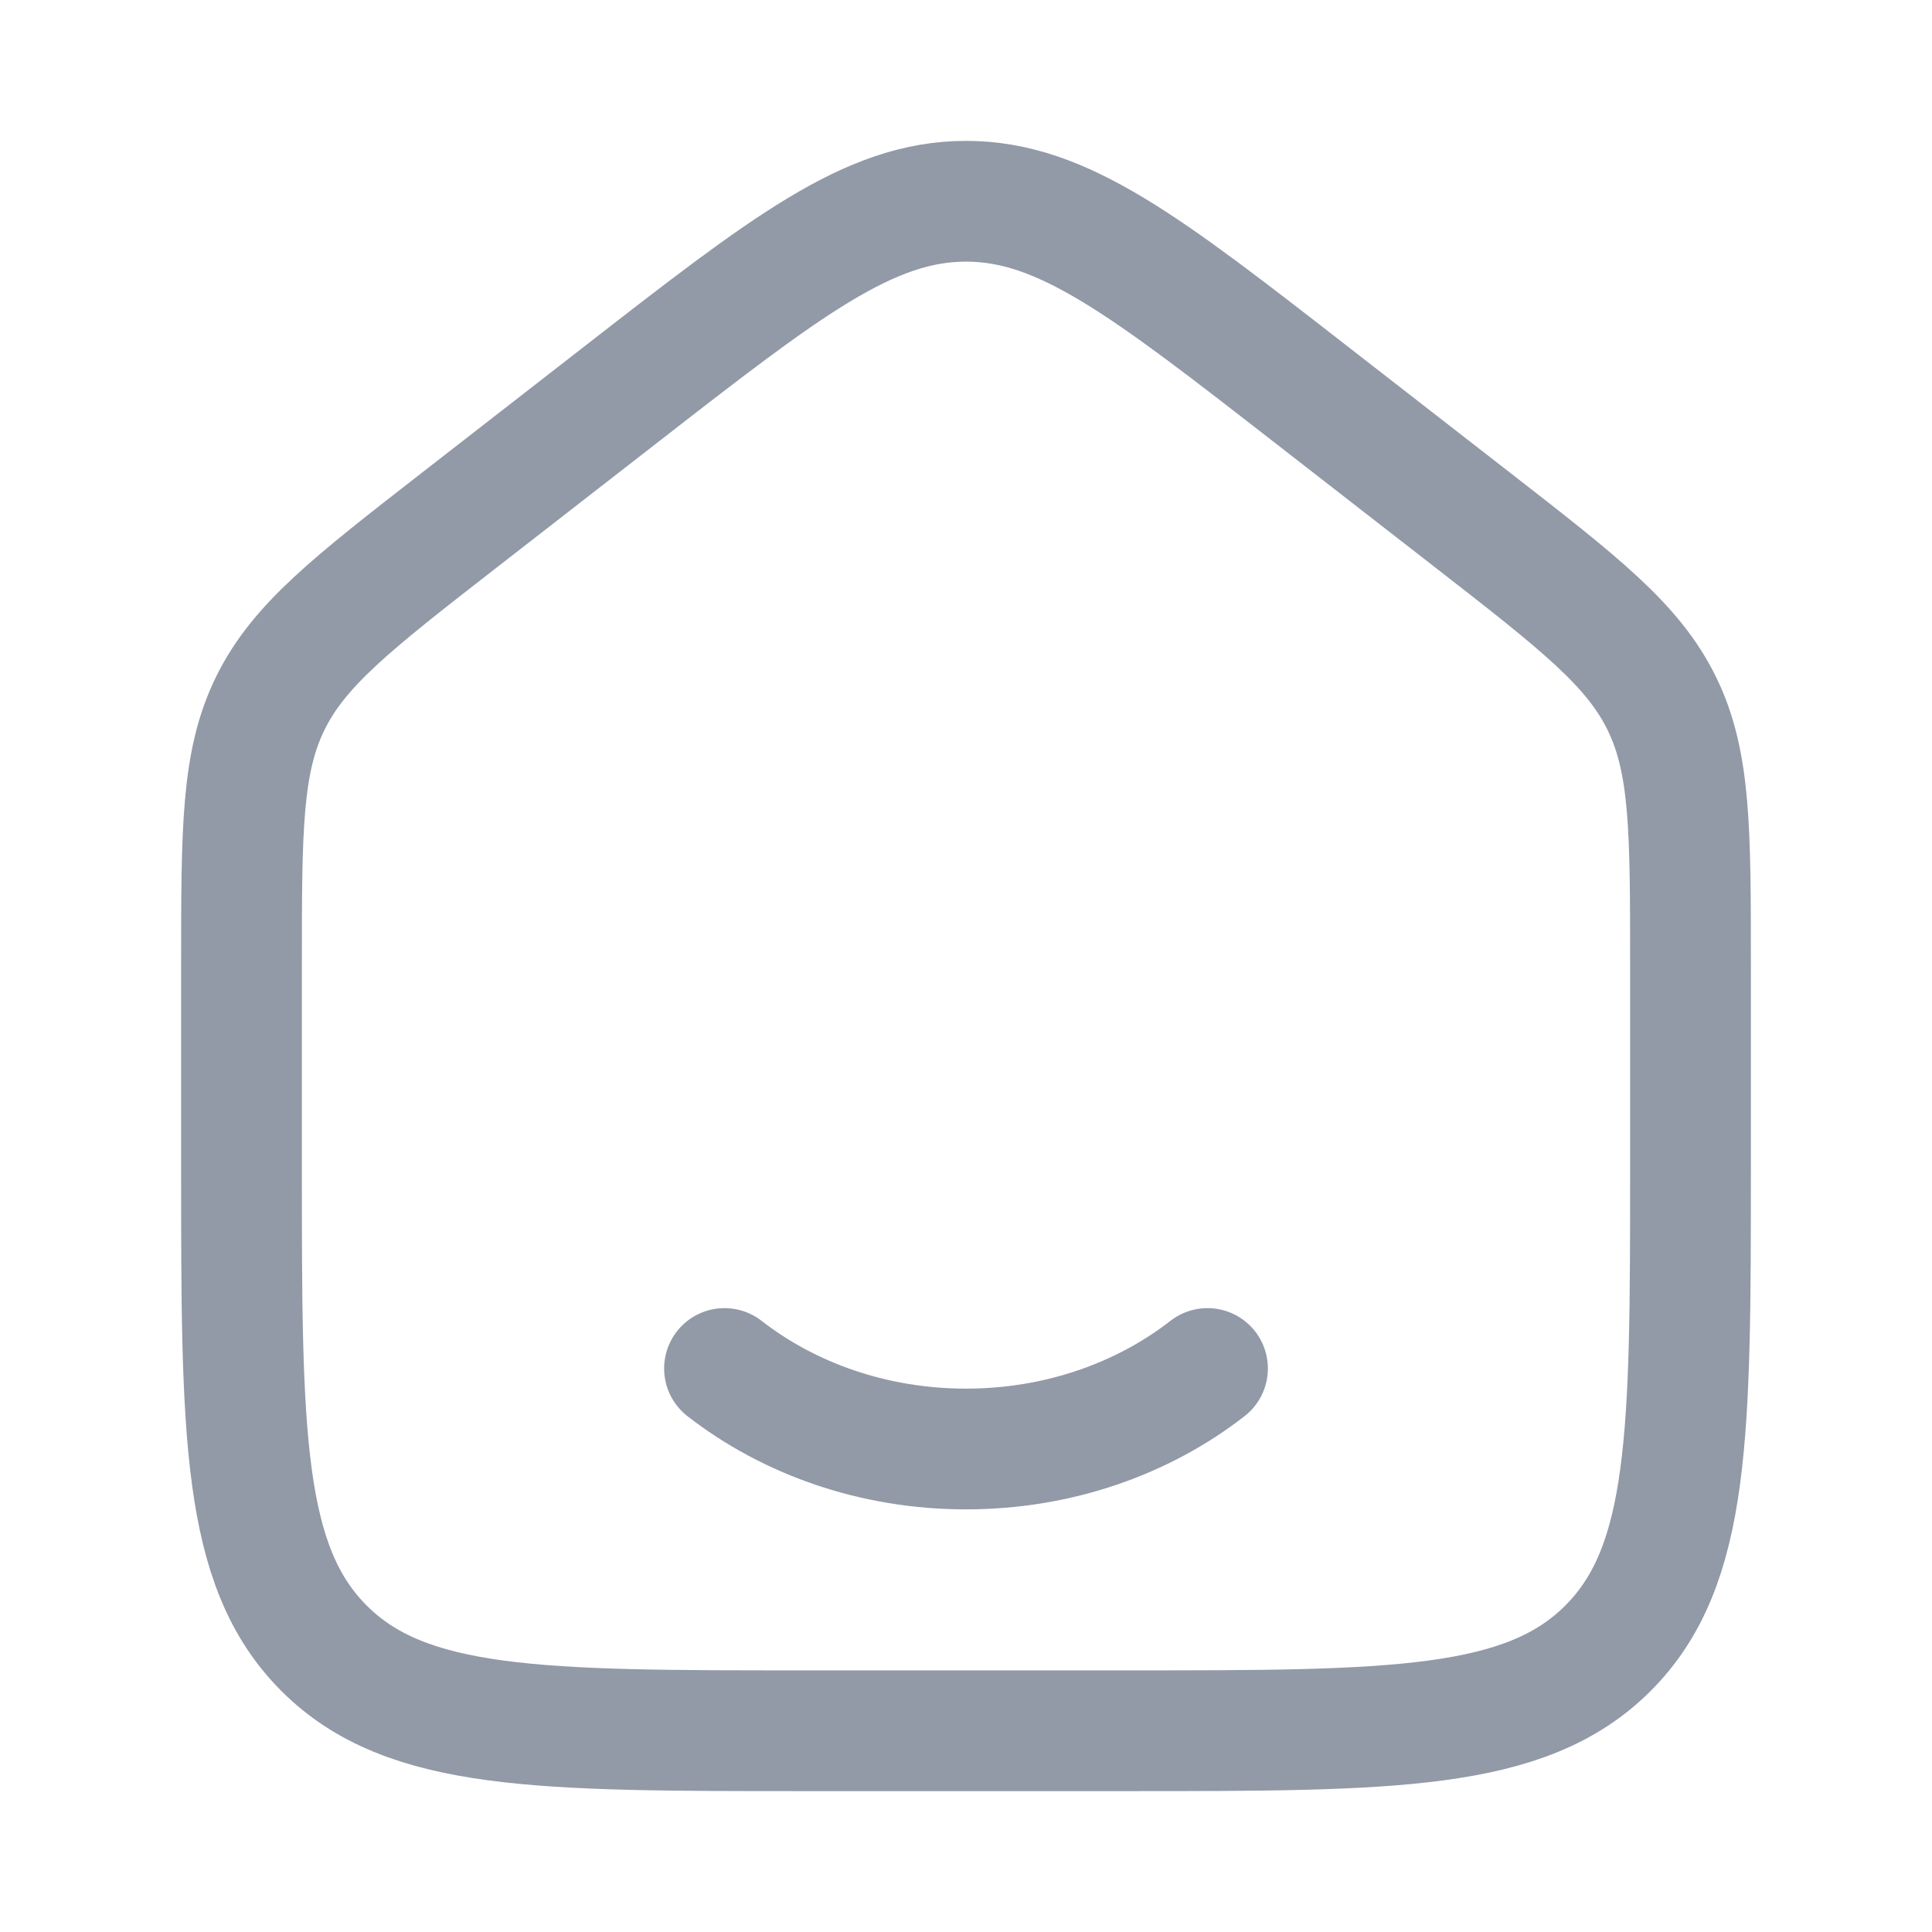 <svg xmlns="http://www.w3.org/2000/svg" viewBox="0 0 24 24" width="24" height="24" color="#9299a7" fill="none">
                    <path d="M3 11.99V14.5C3 17.8 3 19.45 4.025 20.475C5.05 21.5 6.7 21.5 10 21.5H14C17.3 21.5 18.95 21.5 19.975 20.475C21 19.45 21 17.8 21 14.5V11.99C21 10.308 21 9.468 20.644 8.74C20.288 8.012 19.625 7.496 18.298 6.464L16.298 4.909C14.233 3.303 13.201 2.5 12 2.5C10.799 2.5 9.767 3.303 7.702 4.909L5.702 6.464C4.375 7.496 3.712 8.012 3.356 8.74C3 9.468 3 10.308 3 11.99Z" stroke="#9299a7" stroke-width="1.5" stroke-linecap="round" stroke-linejoin="round"></path>
                    <path d="M15 17C14.201 17.622 13.15 18 12 18C10.85 18 9.8 17.622 9 17" stroke="#9299a7" stroke-width="1.5" stroke-linecap="round" stroke-linejoin="round"></path>
                </svg>